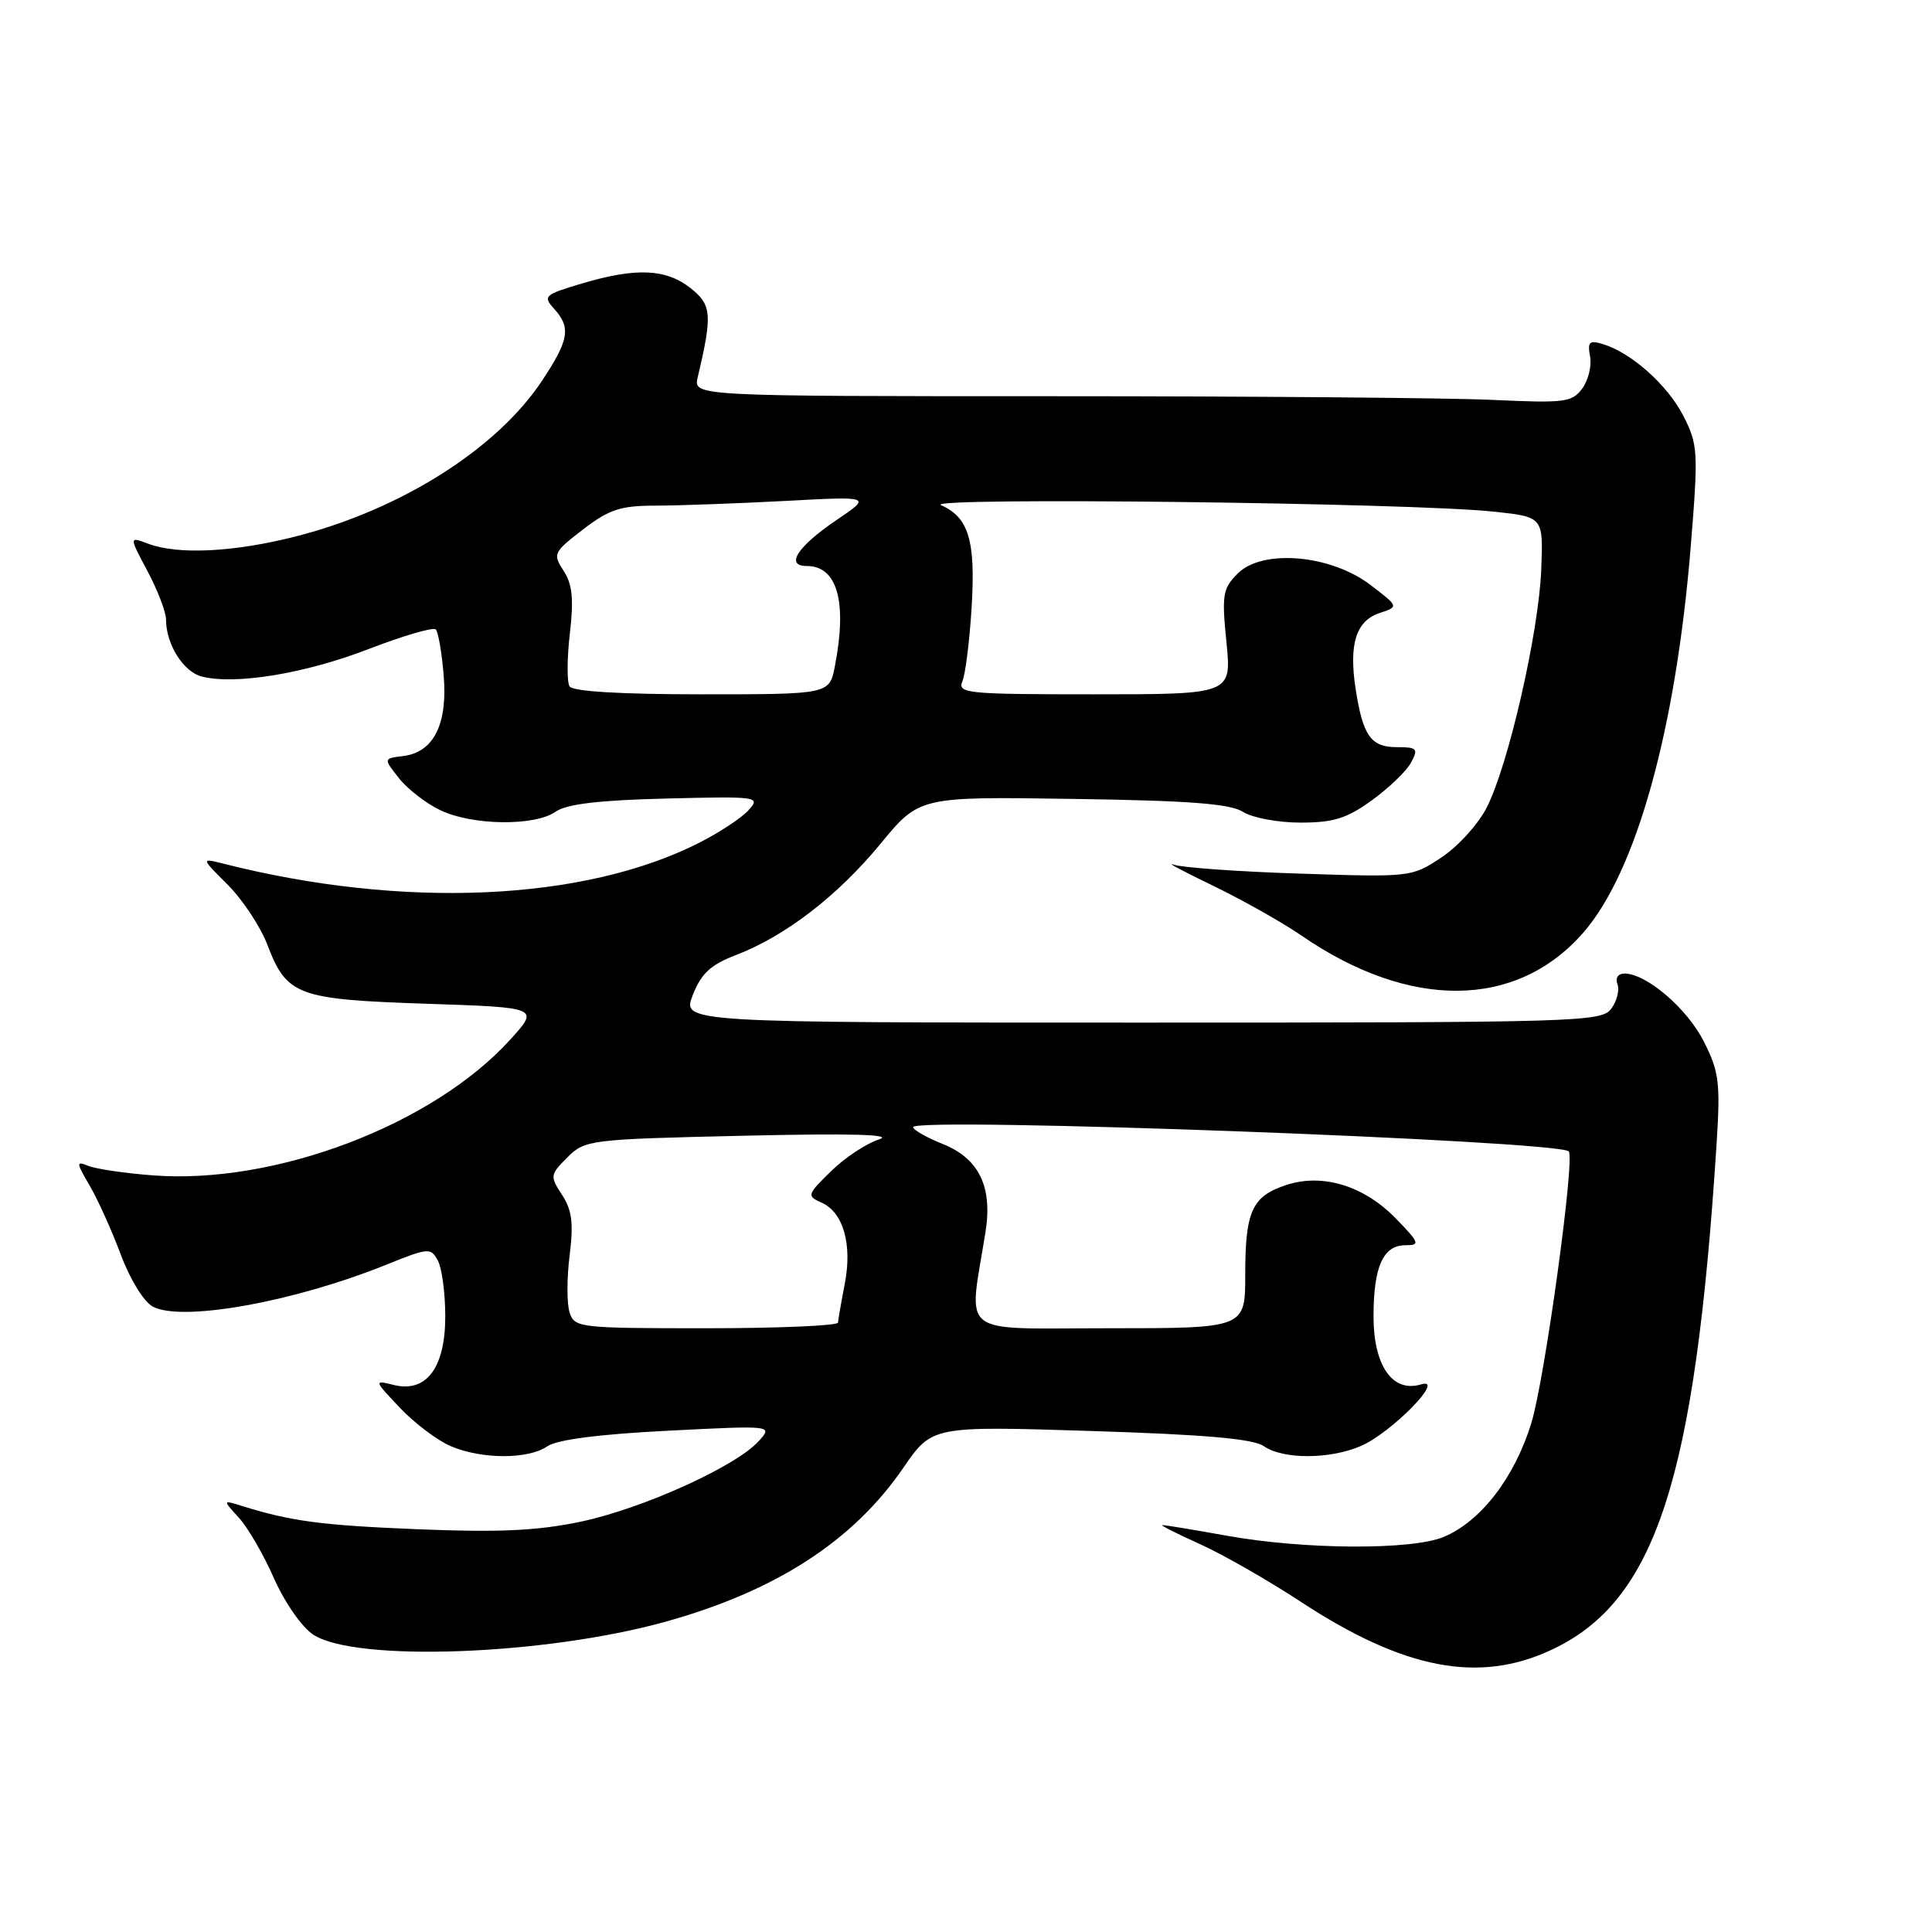 <?xml version="1.0" encoding="UTF-8" standalone="no"?>
<!DOCTYPE svg PUBLIC "-//W3C//DTD SVG 1.1//EN" "http://www.w3.org/Graphics/SVG/1.1/DTD/svg11.dtd" >
<svg xmlns="http://www.w3.org/2000/svg" xmlns:xlink="http://www.w3.org/1999/xlink" version="1.1" viewBox="0 0 256 256">
 <g >
 <path fill="currentColor"
d=" M 205.54 218.63 C 219.38 212.19 224.60 196.20 227.46 151.50 C 227.97 143.46 227.79 142.01 225.77 138.01 C 223.55 133.62 218.16 129.00 215.25 129.00 C 214.40 129.00 214.01 129.59 214.32 130.40 C 214.62 131.17 214.25 132.64 213.51 133.65 C 212.22 135.41 209.33 135.50 151.26 135.50 C 90.36 135.50 90.36 135.50 91.80 131.84 C 92.92 128.99 94.17 127.83 97.49 126.56 C 104.03 124.06 110.98 118.72 116.66 111.82 C 121.82 105.55 121.82 105.55 142.16 105.86 C 157.63 106.08 163.03 106.50 164.71 107.58 C 165.93 108.36 169.35 109.00 172.31 109.00 C 176.70 109.00 178.46 108.45 181.80 106.03 C 184.05 104.40 186.39 102.15 186.98 101.03 C 187.96 99.20 187.78 99.00 185.07 99.00 C 181.64 99.00 180.58 97.49 179.62 91.23 C 178.72 85.34 179.69 82.27 182.78 81.24 C 185.36 80.38 185.36 80.38 181.58 77.50 C 176.33 73.49 167.29 72.71 164.02 75.98 C 162.01 77.99 161.88 78.80 162.51 85.09 C 163.20 92.00 163.20 92.00 144.99 92.00 C 128.04 92.00 126.84 91.88 127.53 90.25 C 127.93 89.29 128.48 84.86 128.75 80.40 C 129.28 71.61 128.35 68.54 124.68 66.93 C 122.23 65.85 187.10 66.62 198.00 67.80 C 204.50 68.50 204.50 68.50 204.22 75.50 C 203.89 83.82 199.87 101.38 197.00 107.00 C 195.88 109.20 193.18 112.18 190.99 113.62 C 187.06 116.23 186.90 116.24 172.26 115.76 C 164.14 115.50 156.60 114.96 155.50 114.57 C 154.40 114.19 156.73 115.43 160.69 117.34 C 164.64 119.25 169.94 122.24 172.47 123.98 C 186.81 133.84 200.90 133.71 209.75 123.63 C 216.80 115.60 222.06 96.72 224.04 72.31 C 225.05 59.84 224.99 58.91 223.06 55.12 C 220.97 51.03 216.17 46.74 212.38 45.59 C 210.60 45.05 210.33 45.30 210.69 47.23 C 210.93 48.48 210.46 50.39 209.65 51.49 C 208.30 53.31 207.31 53.43 197.84 52.99 C 192.15 52.72 165.98 52.50 139.68 52.50 C 91.86 52.50 91.86 52.50 92.45 50.00 C 94.42 41.65 94.31 40.39 91.48 38.16 C 88.22 35.60 84.26 35.44 77.09 37.57 C 72.14 39.04 71.91 39.24 73.41 40.90 C 75.68 43.41 75.41 45.03 71.83 50.44 C 65.85 59.47 53.15 67.51 39.23 71.07 C 31.01 73.17 23.56 73.54 19.62 72.04 C 17.10 71.09 17.10 71.09 19.55 75.69 C 20.90 78.23 22.00 81.11 22.00 82.10 C 22.00 85.38 24.31 89.04 26.76 89.65 C 31.22 90.77 40.43 89.25 48.82 86.01 C 53.39 84.25 57.41 83.07 57.74 83.40 C 58.07 83.73 58.54 86.47 58.79 89.49 C 59.33 95.97 57.46 99.69 53.42 100.18 C 50.80 100.50 50.80 100.50 52.87 103.12 C 54.01 104.57 56.49 106.48 58.37 107.37 C 62.62 109.39 70.86 109.49 73.61 107.56 C 75.07 106.54 79.34 106.03 88.27 105.81 C 100.49 105.51 100.81 105.56 99.18 107.36 C 98.26 108.38 95.32 110.32 92.65 111.67 C 77.36 119.43 53.40 120.48 29.56 114.43 C 26.62 113.69 26.62 113.69 30.20 117.26 C 32.16 119.23 34.53 122.81 35.44 125.22 C 38.00 131.91 39.41 132.43 56.48 133.00 C 71.46 133.50 71.46 133.50 67.65 137.71 C 57.40 149.04 36.46 157.00 20.23 155.74 C 16.53 155.46 12.70 154.89 11.71 154.49 C 10.06 153.81 10.08 154.02 11.90 157.13 C 12.98 158.98 14.83 163.09 16.01 166.25 C 17.22 169.51 19.06 172.49 20.24 173.13 C 24.09 175.19 38.96 172.52 51.21 167.57 C 56.79 165.32 57.09 165.30 58.02 167.04 C 58.56 168.05 59.00 171.37 59.00 174.43 C 59.00 181.25 56.49 184.59 52.16 183.51 C 49.53 182.86 49.53 182.89 53.00 186.55 C 54.92 188.58 57.95 190.86 59.72 191.62 C 63.82 193.38 69.99 193.39 72.53 191.64 C 73.81 190.76 79.39 190.04 88.46 189.58 C 102.43 188.87 102.43 188.87 100.52 190.97 C 97.50 194.31 85.19 199.88 77.00 201.62 C 71.25 202.83 66.23 203.07 55.50 202.64 C 42.53 202.11 38.63 201.59 32.00 199.53 C 29.50 198.75 29.50 198.75 31.67 201.13 C 32.86 202.43 34.95 206.05 36.32 209.17 C 37.72 212.34 40.00 215.61 41.51 216.60 C 47.08 220.25 72.11 219.34 88.13 214.90 C 102.77 210.84 113.02 204.22 119.69 194.50 C 123.50 188.95 123.50 188.95 144.50 189.61 C 159.72 190.09 166.04 190.64 167.47 191.63 C 170.01 193.39 176.17 193.38 180.28 191.62 C 184.37 189.87 191.67 182.42 188.30 183.44 C 184.52 184.58 182.00 180.98 182.00 174.43 C 182.00 167.84 183.27 165.00 186.23 165.00 C 188.21 165.00 188.10 164.70 184.98 161.48 C 180.75 157.12 175.25 155.43 170.43 157.02 C 165.89 158.52 165.00 160.48 165.00 168.93 C 165.00 176.00 165.00 176.00 146.87 176.00 C 126.64 176.00 128.34 177.33 130.58 163.27 C 131.54 157.25 129.73 153.51 124.91 151.58 C 122.76 150.72 121.00 149.72 121.00 149.35 C 121.00 147.97 206.25 151.13 207.86 152.56 C 208.74 153.35 204.68 182.83 202.90 188.60 C 200.67 195.81 196.21 201.60 191.30 203.65 C 187.06 205.42 172.75 205.34 162.50 203.48 C 158.10 202.69 154.28 202.06 154.00 202.08 C 153.72 202.10 155.97 203.24 159.00 204.60 C 162.03 205.97 168.03 209.40 172.34 212.23 C 186.03 221.21 195.92 223.11 205.54 218.63 Z  M 75.47 173.89 C 75.10 172.73 75.10 169.33 75.48 166.34 C 76.01 162.07 75.79 160.33 74.47 158.32 C 72.86 155.85 72.88 155.66 75.18 153.36 C 77.52 151.03 78.07 150.96 98.54 150.49 C 112.82 150.16 118.53 150.32 116.47 150.98 C 114.80 151.51 111.94 153.40 110.12 155.19 C 106.94 158.30 106.88 158.47 108.85 159.35 C 111.74 160.63 112.95 164.85 111.94 170.10 C 111.47 172.52 111.07 174.84 111.04 175.25 C 111.02 175.66 103.16 176.00 93.57 176.00 C 76.71 176.00 76.11 175.93 75.47 173.89 Z  M 75.47 90.95 C 75.11 90.37 75.13 87.21 75.51 83.92 C 76.04 79.36 75.84 77.41 74.68 75.63 C 73.22 73.40 73.33 73.18 77.26 70.15 C 80.73 67.49 82.22 67.00 86.93 67.00 C 89.99 66.99 97.67 66.71 104.00 66.38 C 115.50 65.76 115.50 65.76 110.84 68.91 C 105.65 72.43 103.99 75.00 106.91 75.00 C 110.95 75.00 112.28 79.74 110.63 88.25 C 109.91 92.00 109.91 92.00 93.01 92.00 C 82.26 92.00 75.88 91.62 75.47 90.95 Z "/>
</g>
</svg>